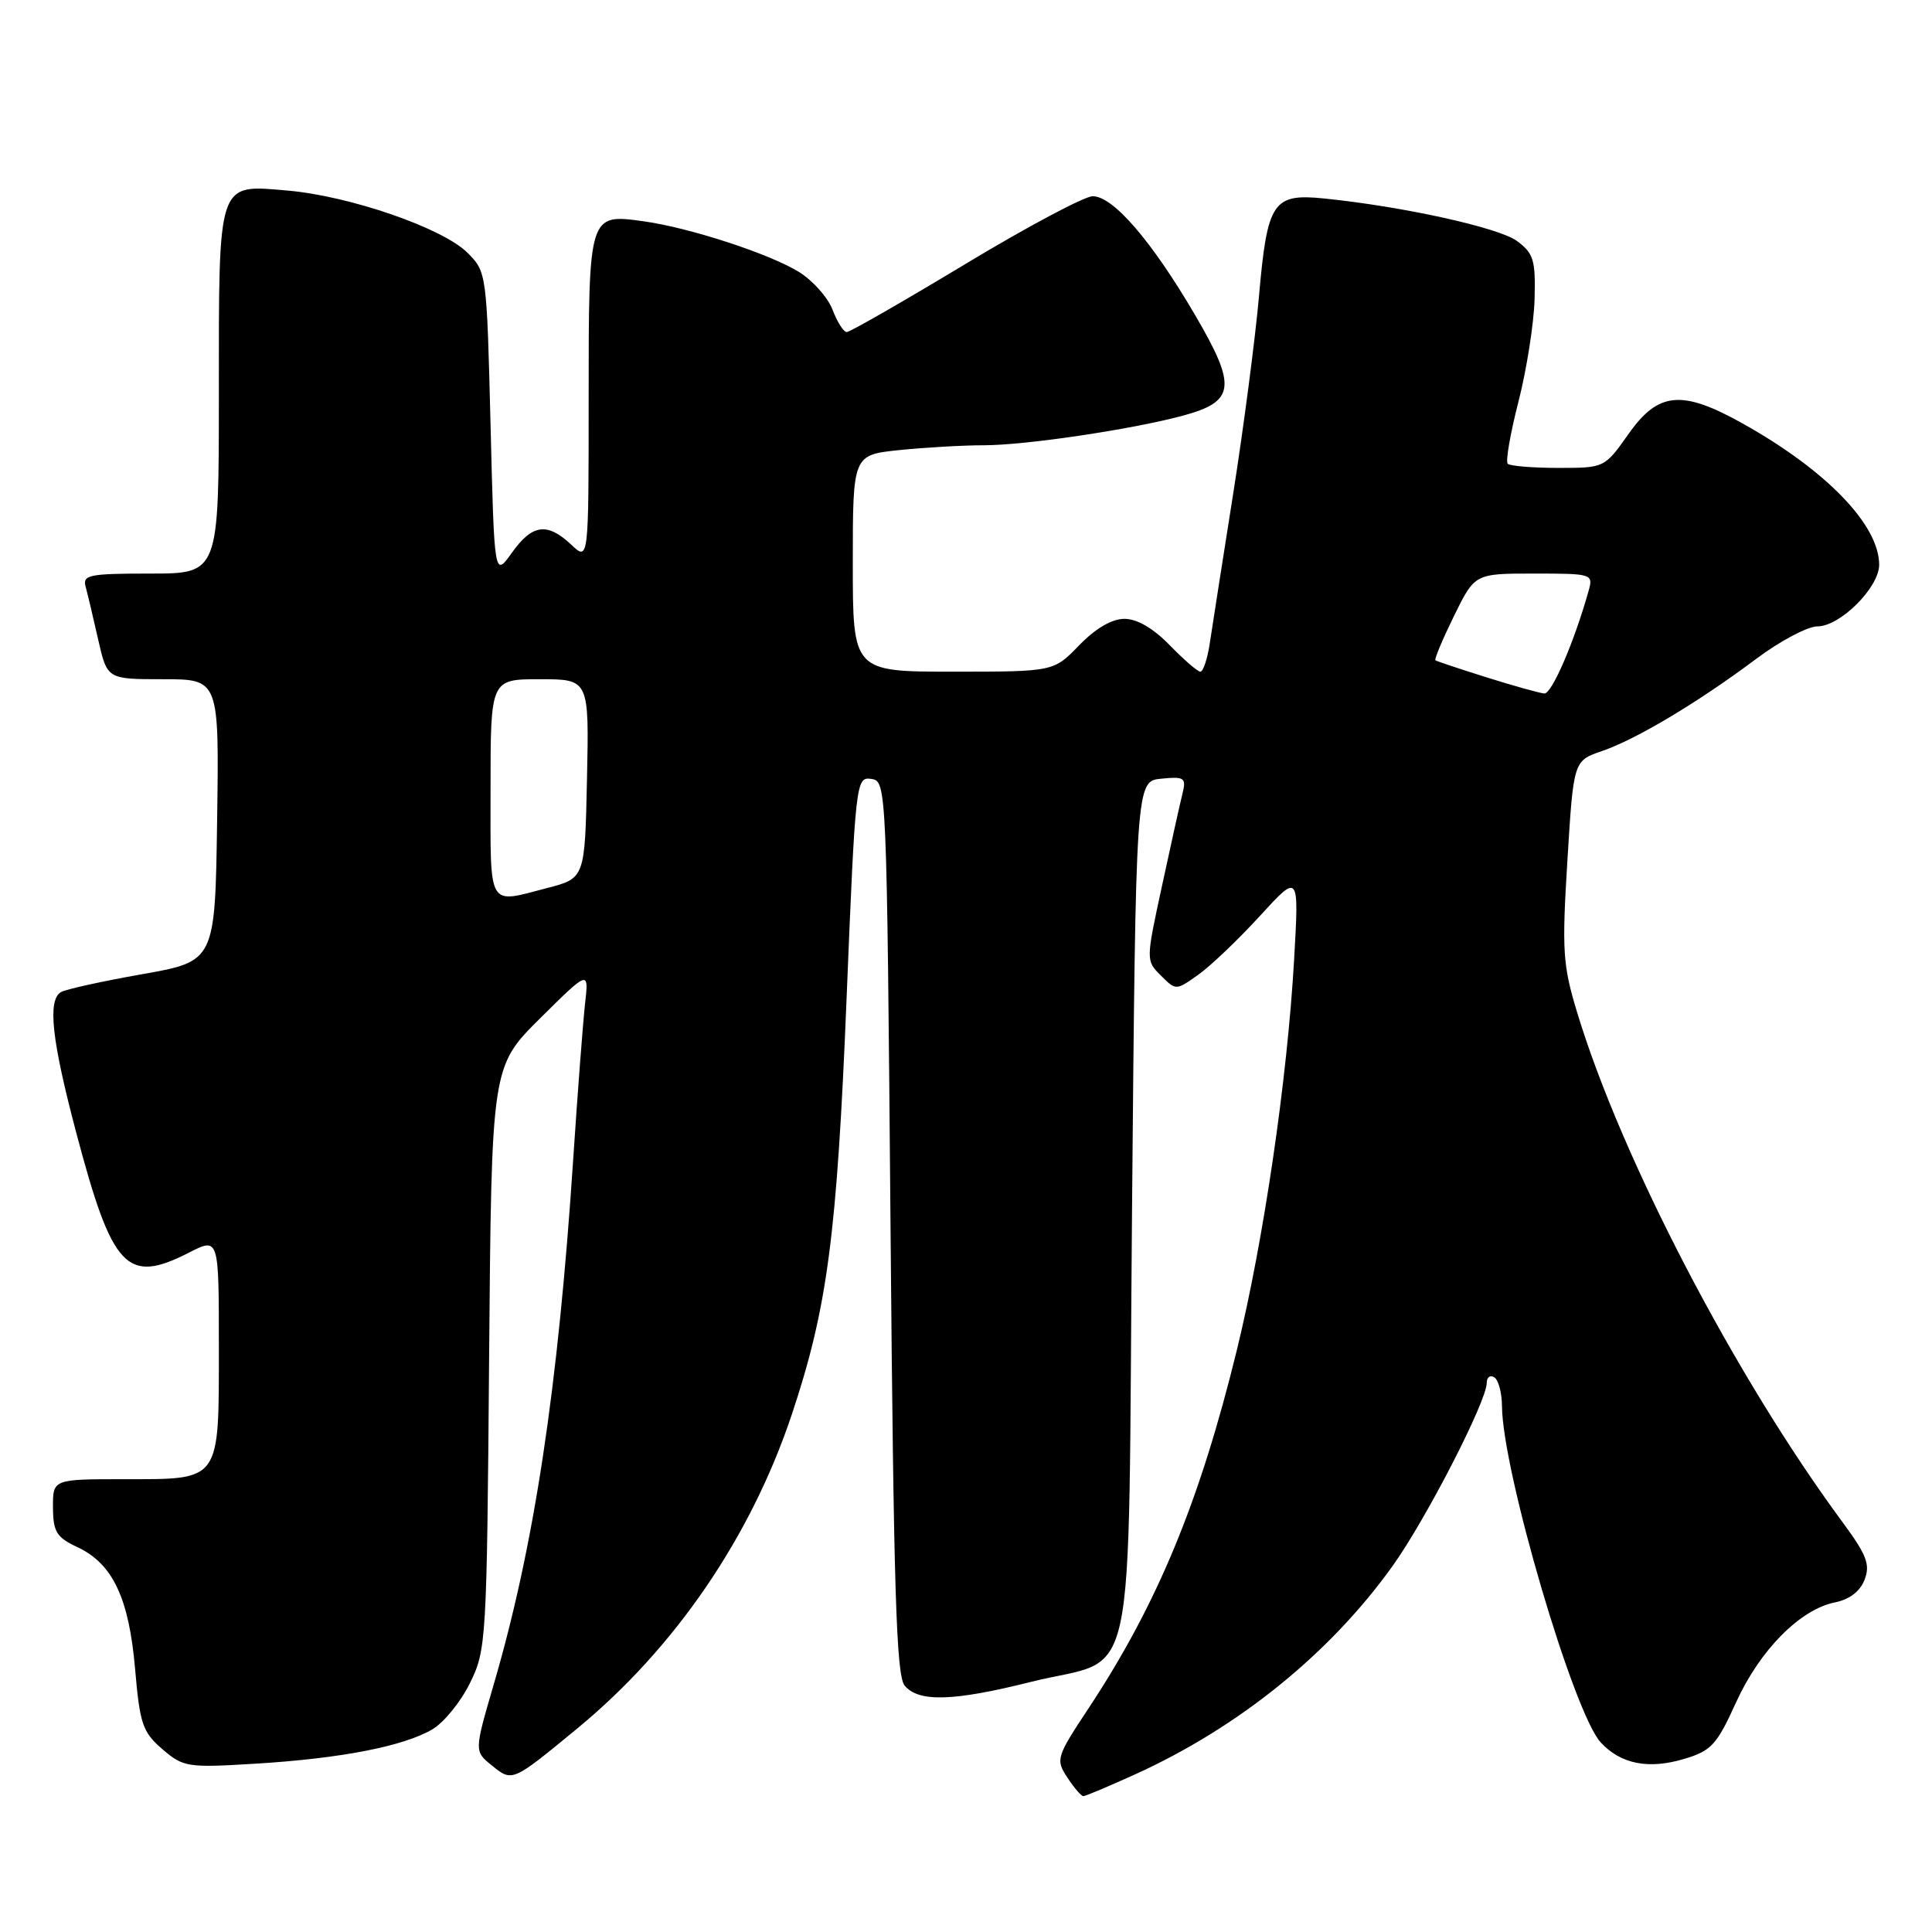<?xml version="1.0" encoding="UTF-8" standalone="no"?>
<!DOCTYPE svg PUBLIC "-//W3C//DTD SVG 1.1//EN" "http://www.w3.org/Graphics/SVG/1.1/DTD/svg11.dtd" >
<svg xmlns="http://www.w3.org/2000/svg" xmlns:xlink="http://www.w3.org/1999/xlink" version="1.1" viewBox="0 0 256 256">
 <g >
 <path fill="currentColor"
d=" M 150.35 235.14 C 164.13 228.89 176.22 219.11 184.54 207.48 C 188.97 201.28 197.00 185.67 197.00 183.24 C 197.00 182.49 197.45 182.16 198.00 182.50 C 198.55 182.84 199.01 184.55 199.02 186.31 C 199.08 194.93 208.51 227.02 212.12 230.90 C 214.79 233.76 218.45 234.48 223.18 233.06 C 226.76 231.99 227.49 231.19 230.03 225.59 C 233.18 218.65 238.53 213.24 243.16 212.32 C 245.08 211.93 246.48 210.86 247.07 209.31 C 247.84 207.30 247.34 206.03 244.15 201.70 C 229.92 182.43 214.86 153.53 208.99 134.19 C 207.07 127.87 206.95 126.00 207.69 114.01 C 208.50 100.81 208.50 100.81 212.27 99.52 C 216.84 97.95 224.97 93.09 232.71 87.30 C 235.87 84.93 239.52 83.00 240.81 83.00 C 243.83 83.00 249.00 77.84 249.00 74.83 C 248.99 69.55 242.00 62.32 230.92 56.12 C 222.86 51.61 219.74 51.90 215.79 57.50 C 212.61 62.00 212.61 62.00 206.47 62.00 C 203.10 62.00 200.09 61.75 199.78 61.45 C 199.48 61.15 200.12 57.43 201.21 53.20 C 202.29 48.96 203.25 42.86 203.34 39.64 C 203.48 34.45 203.21 33.56 201.00 31.93 C 198.59 30.16 185.97 27.37 175.46 26.30 C 168.66 25.61 167.92 26.72 166.82 39.28 C 166.32 44.90 164.78 56.70 163.39 65.50 C 162.00 74.30 160.61 83.19 160.30 85.25 C 159.99 87.31 159.43 89.00 159.06 89.00 C 158.69 89.00 156.87 87.42 155.00 85.50 C 152.83 83.26 150.67 82.00 149.00 82.00 C 147.33 82.00 145.17 83.26 143.00 85.50 C 139.61 89.00 139.61 89.00 126.30 89.00 C 113.00 89.00 113.00 89.00 113.00 74.64 C 113.00 60.28 113.00 60.28 119.15 59.64 C 122.53 59.29 127.59 59.00 130.40 59.00 C 135.95 58.99 149.98 56.90 156.73 55.08 C 163.68 53.20 163.92 51.24 158.33 41.70 C 152.60 31.92 147.50 26.00 144.79 26.00 C 143.71 26.00 136.10 30.05 127.89 35.00 C 119.68 39.95 112.62 44.00 112.20 44.00 C 111.78 44.00 110.94 42.67 110.32 41.05 C 109.71 39.43 107.70 37.17 105.86 36.03 C 101.93 33.61 91.31 30.15 85.26 29.32 C 78.00 28.31 78.00 28.31 78.00 52.80 C 78.00 74.35 78.00 74.35 75.69 72.17 C 72.50 69.18 70.53 69.45 67.82 73.25 C 65.50 76.50 65.50 76.50 65.00 56.27 C 64.50 36.21 64.48 36.02 61.94 33.49 C 58.67 30.22 46.36 25.97 38.10 25.25 C 28.75 24.45 29.00 23.70 29.00 52.19 C 29.00 76.00 29.00 76.00 19.93 76.00 C 11.78 76.00 10.91 76.18 11.35 77.75 C 11.61 78.71 12.36 81.86 13.01 84.75 C 14.20 90.00 14.20 90.00 21.62 90.00 C 29.04 90.00 29.04 90.00 28.77 108.69 C 28.50 127.38 28.50 127.38 18.82 129.09 C 13.49 130.03 8.65 131.10 8.07 131.46 C 6.28 132.56 6.85 137.80 10.10 150.08 C 14.89 168.17 16.79 170.19 25.04 165.98 C 29.00 163.96 29.00 163.96 29.00 178.41 C 29.00 196.46 29.33 196.00 16.43 196.00 C 7.00 196.00 7.00 196.00 7.02 199.75 C 7.04 202.98 7.49 203.71 10.25 205.00 C 14.93 207.19 17.09 211.74 17.90 221.14 C 18.53 228.45 18.89 229.50 21.51 231.77 C 24.31 234.17 24.82 234.25 33.97 233.69 C 45.19 233.00 53.42 231.40 57.27 229.16 C 58.80 228.27 61.05 225.51 62.27 223.02 C 64.44 218.62 64.51 217.48 64.81 179.91 C 65.13 141.32 65.13 141.32 71.58 134.92 C 78.03 128.53 78.03 128.53 77.52 133.02 C 77.25 135.48 76.54 144.70 75.96 153.50 C 73.95 183.98 70.79 204.88 65.40 223.27 C 62.84 232.05 62.84 232.05 65.17 233.93 C 67.89 236.14 67.84 236.16 76.53 229.00 C 89.45 218.35 99.48 203.67 104.90 187.48 C 109.63 173.32 110.90 163.74 112.18 132.21 C 113.35 103.52 113.42 102.92 115.44 103.21 C 117.49 103.50 117.50 103.86 118.00 162.60 C 118.41 210.66 118.76 222.00 119.87 223.35 C 121.72 225.57 126.32 225.44 136.60 222.86 C 150.93 219.27 149.42 226.32 150.00 160.34 C 150.50 103.50 150.50 103.50 153.88 103.18 C 156.97 102.88 157.20 103.05 156.68 105.18 C 156.36 106.45 155.14 111.95 153.97 117.39 C 151.83 127.27 151.83 127.28 153.83 129.27 C 155.82 131.26 155.82 131.26 158.80 129.14 C 160.44 127.97 164.11 124.47 166.95 121.36 C 172.13 115.70 172.13 115.70 171.48 127.10 C 170.57 143.05 167.45 164.30 163.90 178.85 C 158.98 198.97 153.36 212.54 144.29 226.28 C 139.96 232.83 139.86 233.14 141.43 235.53 C 142.32 236.89 143.27 238.00 143.55 238.00 C 143.82 238.00 146.88 236.71 150.35 235.14 Z  M 65.00 104.50 C 65.00 90.00 65.00 90.00 71.53 90.00 C 78.06 90.00 78.06 90.00 77.78 103.19 C 77.50 116.37 77.50 116.37 72.50 117.67 C 64.50 119.74 65.00 120.61 65.00 104.50 Z  M 197.00 89.76 C 193.43 88.64 190.37 87.62 190.20 87.49 C 190.04 87.35 191.15 84.71 192.66 81.62 C 195.42 76.00 195.42 76.00 203.28 76.00 C 210.95 76.00 211.12 76.05 210.51 78.25 C 208.62 85.01 205.61 91.99 204.63 91.89 C 204.01 91.84 200.57 90.88 197.00 89.76 Z "/>
</g>
</svg>